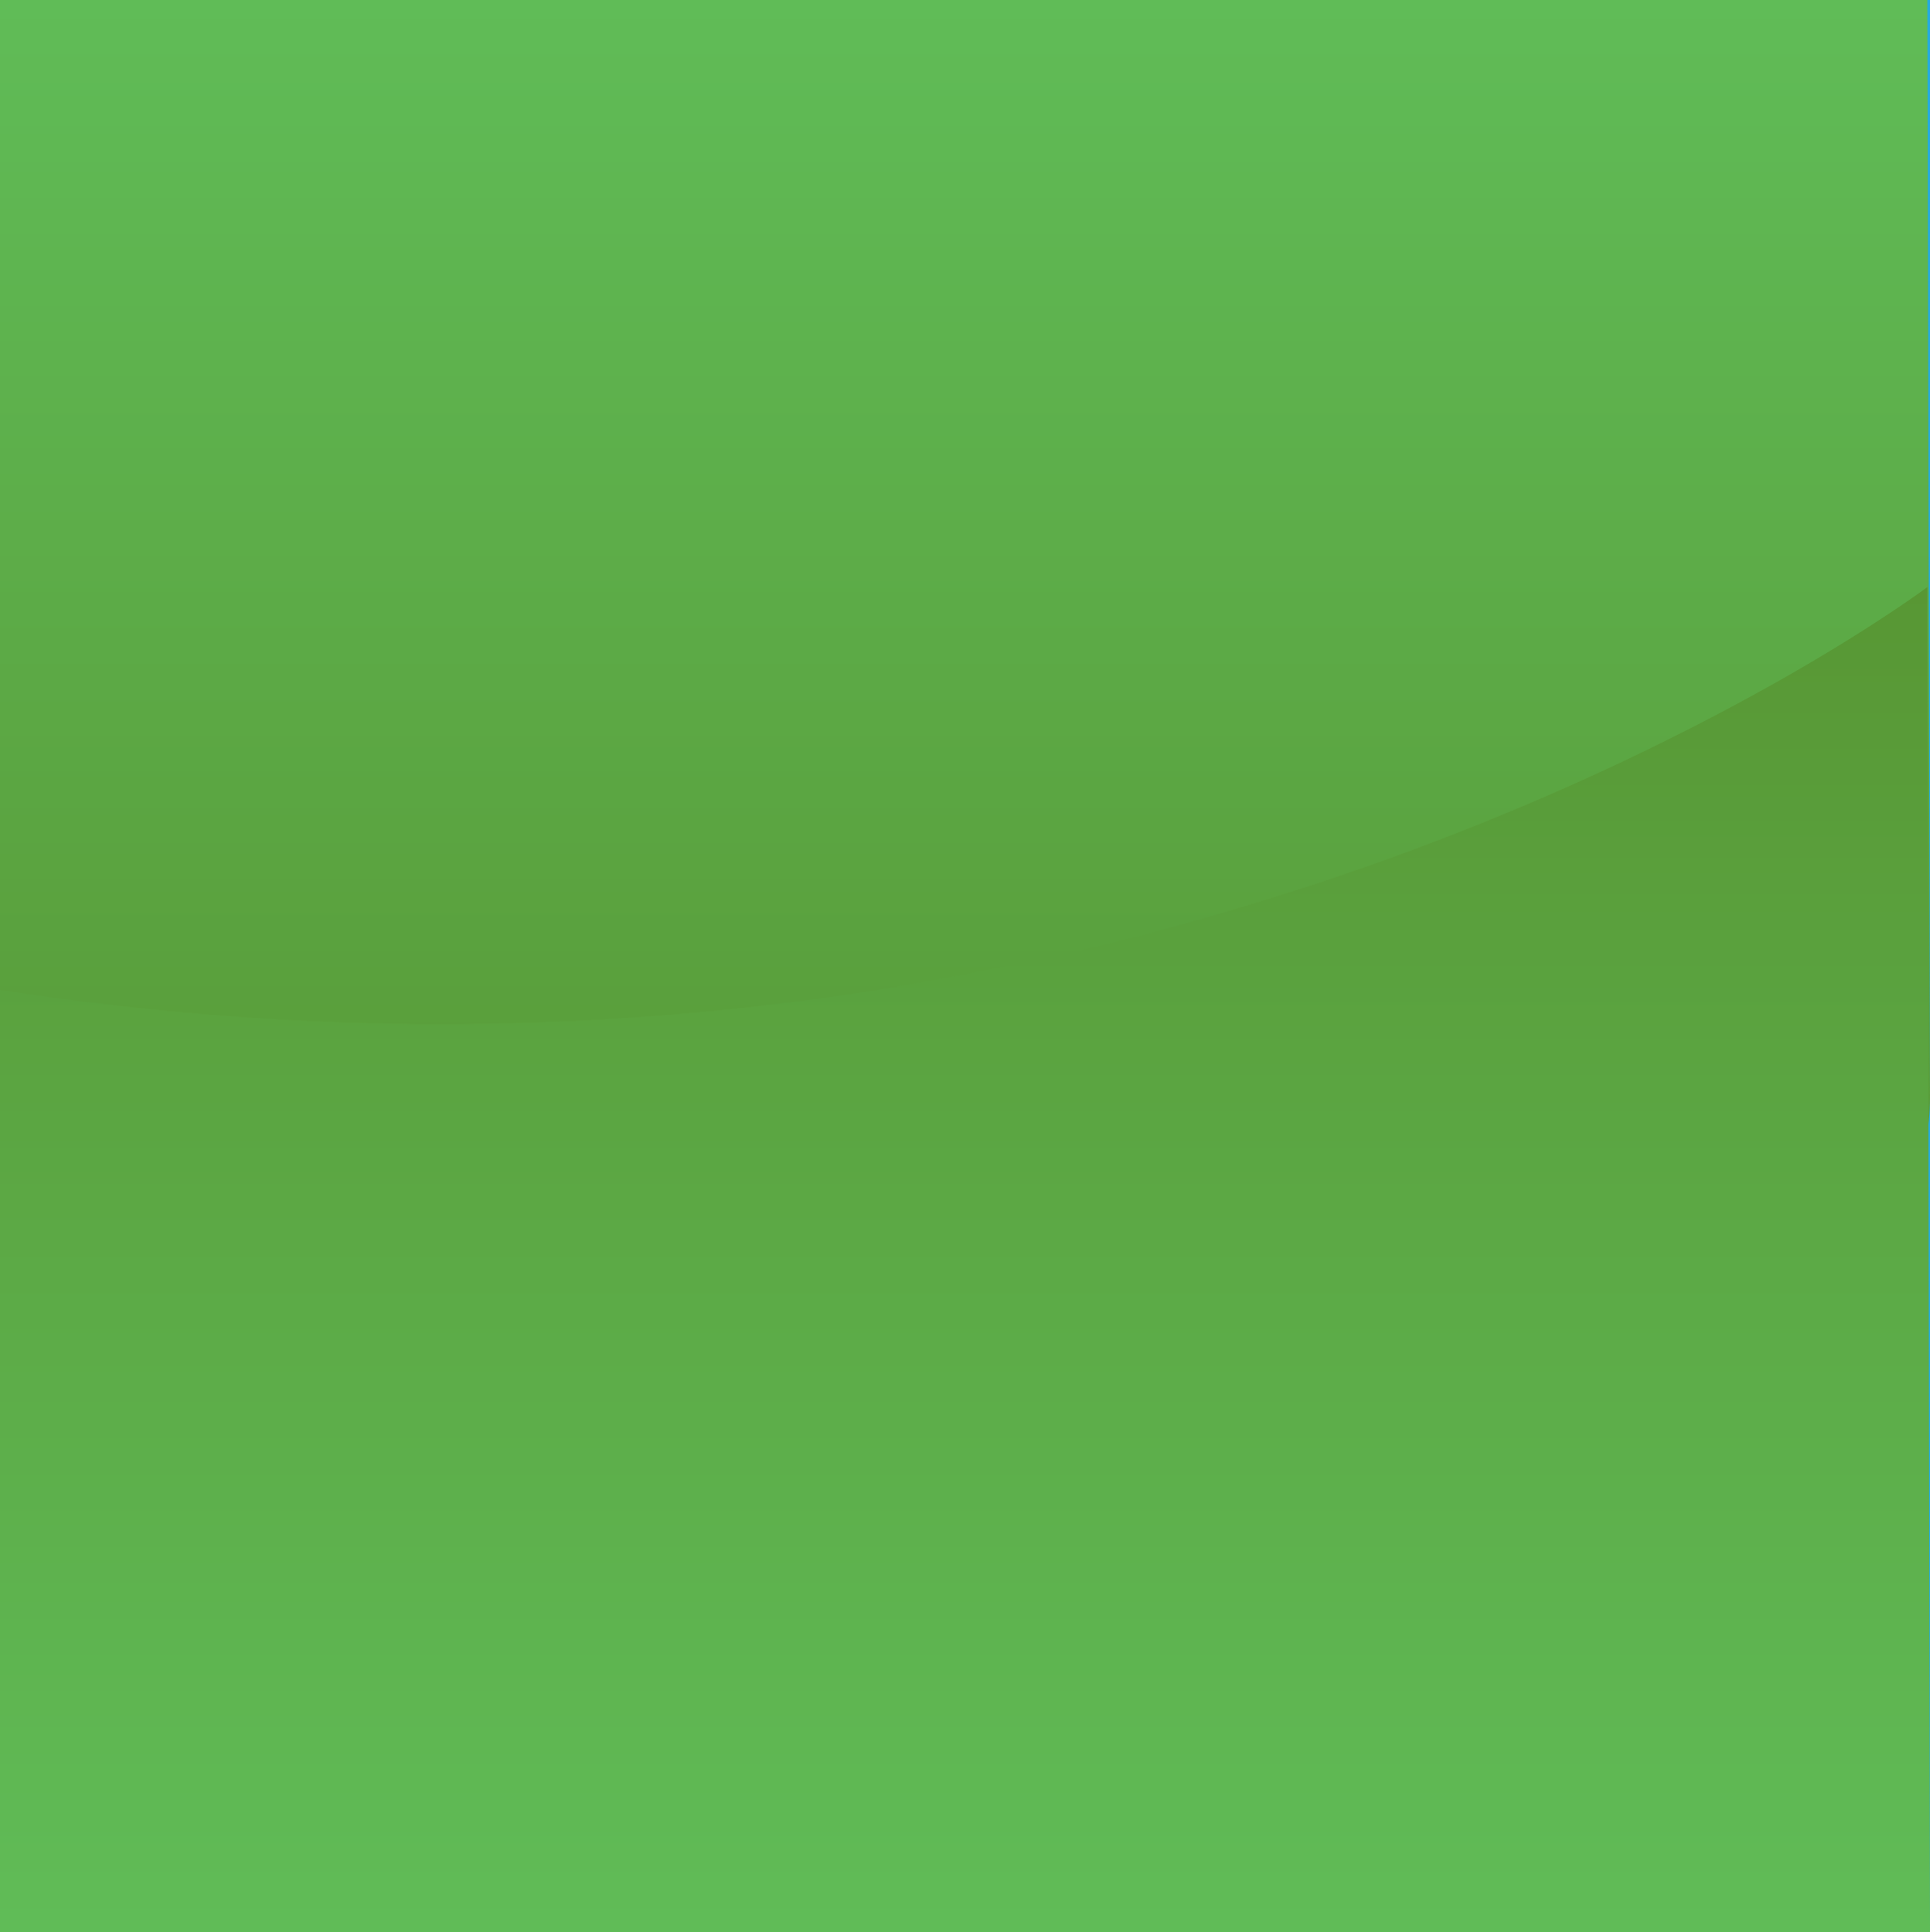 <svg xmlns="http://www.w3.org/2000/svg" viewBox="0 0 73.3 73.4"><path fill="#24ABE2" d="M0 0h73.3v73.3H0z"/><linearGradient id="a" gradientUnits="userSpaceOnUse" x1="184.46" y1="-2312.9" x2="184.46" y2="-2262.5" gradientTransform="translate(-147.81 2312.9)"><stop offset="0" stop-color="#60BC57"/><stop offset="1" stop-color="#589734"/></linearGradient><path fill="url(#a)" d="M0 0h73.2l.1 41.7c0 4.8-4 8.7-8.8 8.7H8.8C4 50.4 0 46.5 0 41.7V0z"/><linearGradient id="b" gradientUnits="userSpaceOnUse" x1="184.46" y1="-2239.702" x2="184.46" y2="-2290.681" gradientTransform="translate(-147.81 2312.9)"><stop offset="0" stop-color="#60BC57"/><stop offset="1" stop-color="#589734"/></linearGradient><path fill="url(#b)" d="M0 37.6c43.9 6.8 73.2-15.3 73.2-15.3l.1 51.1H0V37.6z"/></svg>